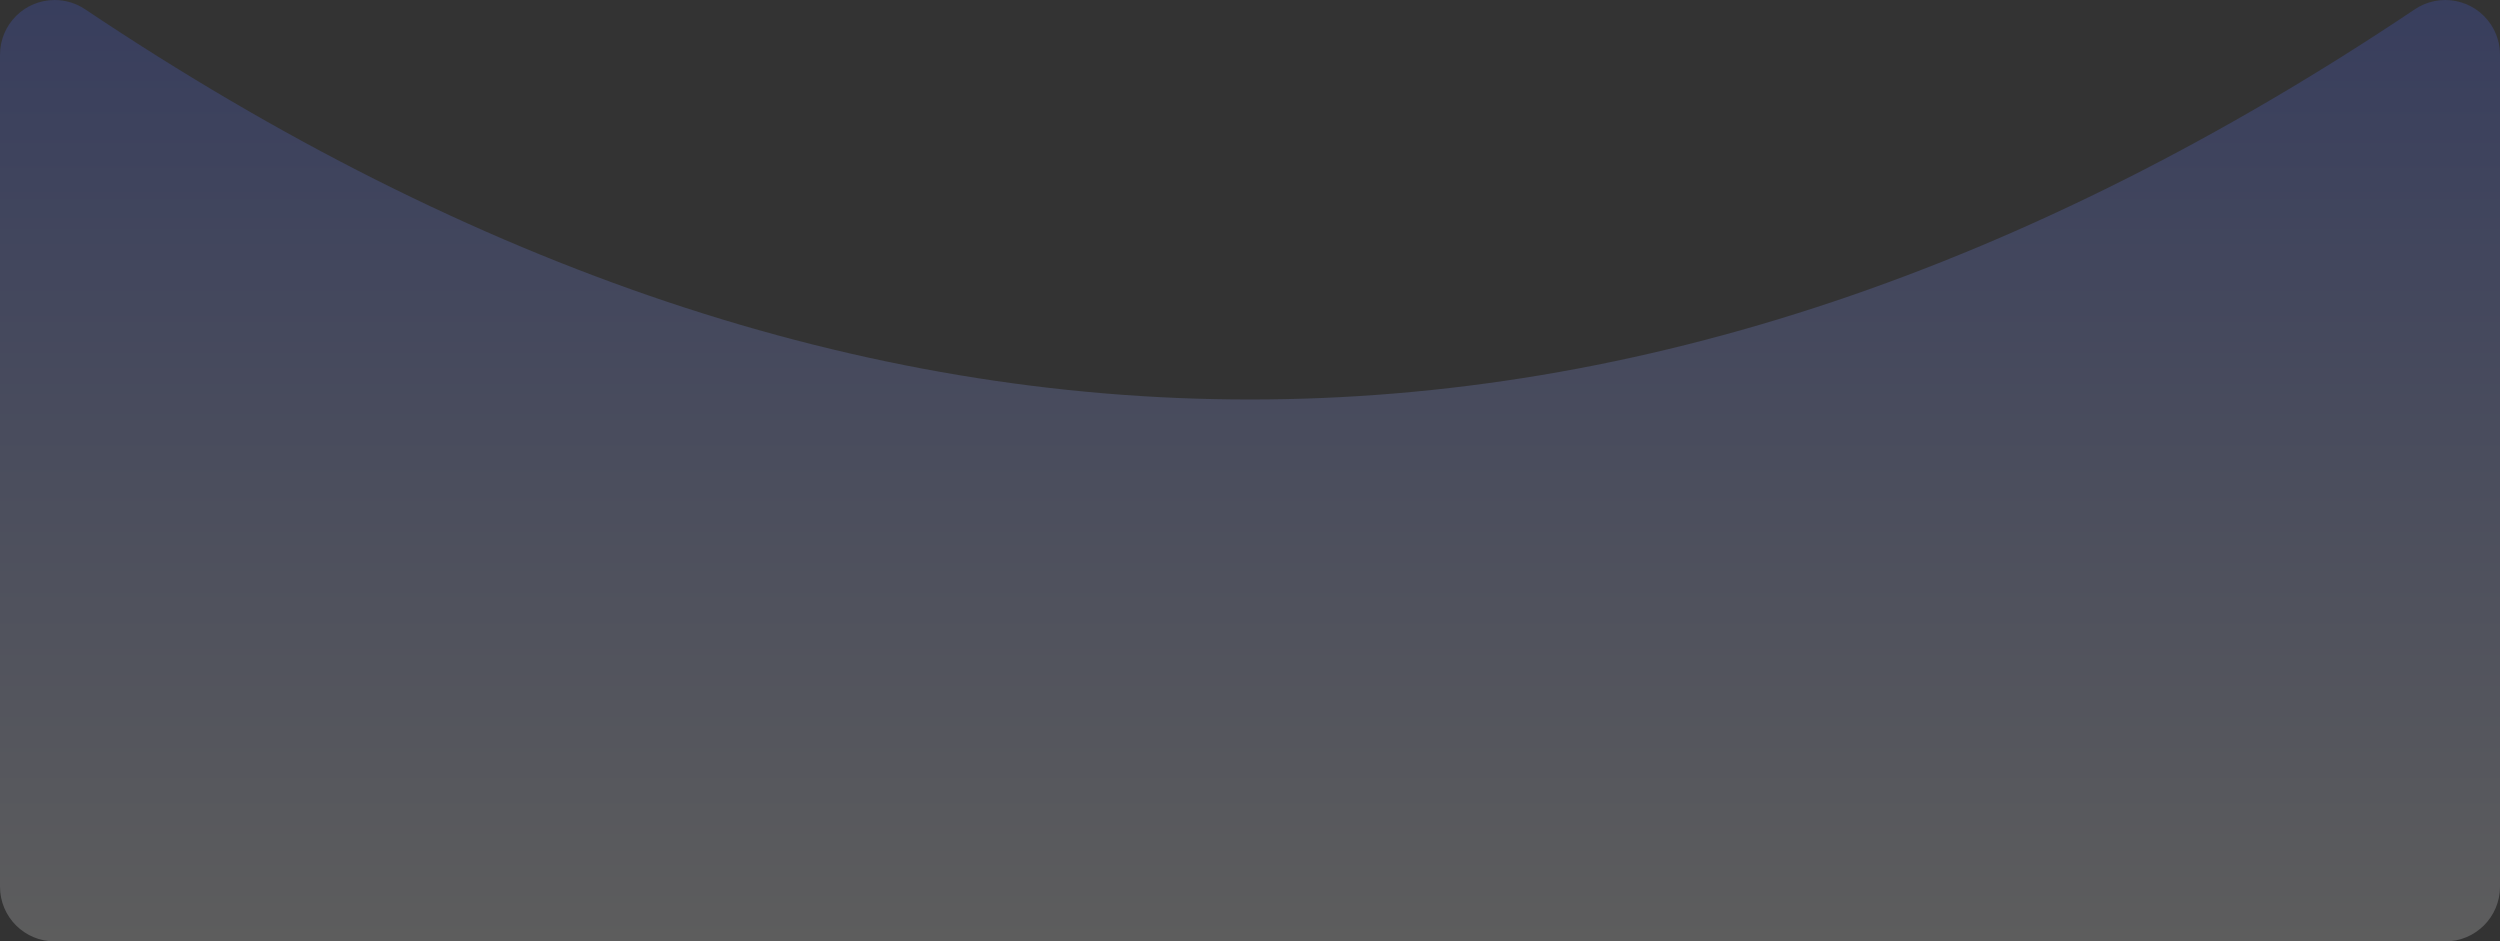 <?xml version="1.0" encoding="UTF-8"?>
<svg width="1280px" height="482px" viewBox="0 0 1280 482" version="1.1" xmlns="http://www.w3.org/2000/svg" xmlns:xlink="http://www.w3.org/1999/xlink">
    <rect x="0" y="0" width="1280" height="482" fill="#333333" stroke="none"/>
    <!-- Generator: Sketch 52.2 (67145) - http://www.bohemiancoding.com/sketch -->
    <title>Path 5</title>
    <desc>Created with Sketch.</desc>
    <defs>
        <linearGradient x1="50%" y1="100%" x2="50%" y2="3.061617e-15%" id="linearGradient-1">
            <stop stop-color="#FFFFFF" offset="0%"></stop>
            <stop stop-color="#4865FF" offset="100%"></stop>
        </linearGradient>
    </defs>
    <g id="Product-Pages" stroke="none" strokeWidth="1" fill="none" fillRule="evenodd" opacity="0.206">
        <g id="Locations" transform="translate(-80, -473)" fill="url(#linearGradient-1)">
            <path d="M123.585,477.743 C322.39,610.94 521.195,677.538 720,677.538 C918.805,677.538 1117.61,610.94 1316.415,477.743 L1316.415,477.743 C1329.262,469.135 1346.654,472.572 1355.262,485.419 C1358.351,490.03 1360,495.455 1360,501.004 L1360,927 C1360,942.464 1347.464,955 1332,955 L108,955 C92.536,955 80,942.464 80,927 L80,501.004 C80,485.54 92.536,473.004 108,473.004 C113.55,473.004 118.974,474.654 123.585,477.743 Z" id="Path-5"></path>
        </g>
    </g>
</svg>